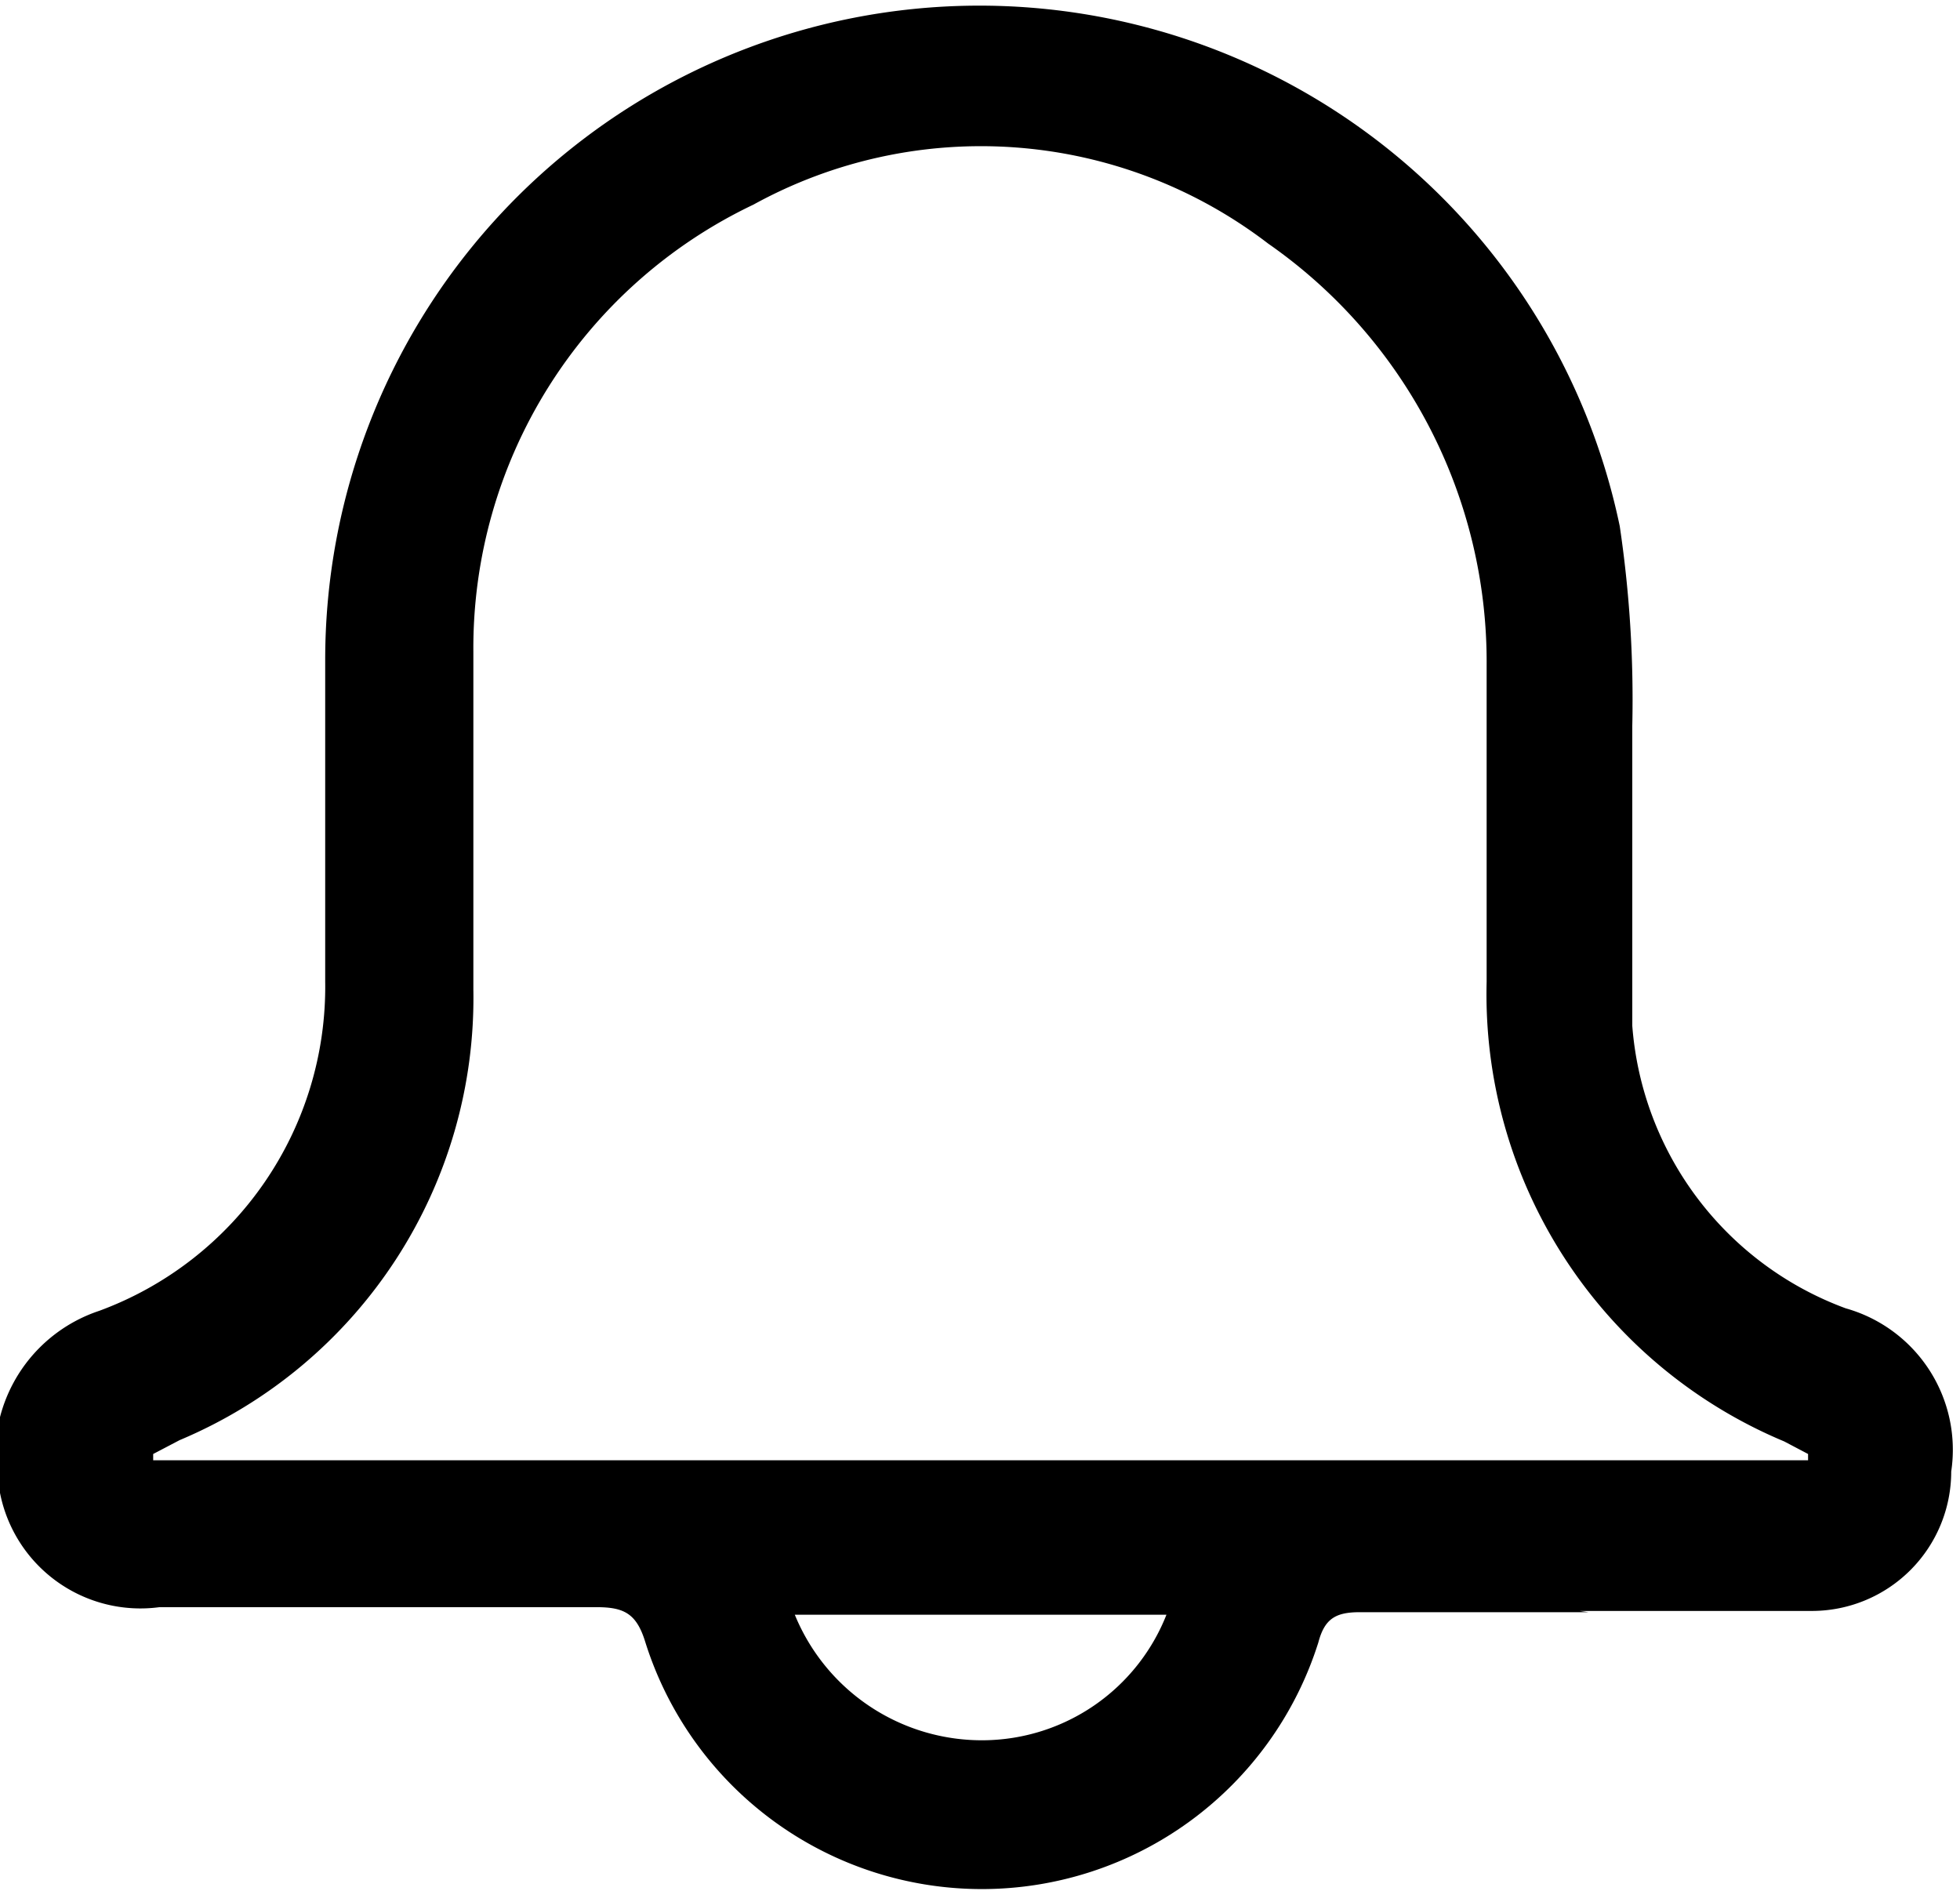 <svg xmlns="http://www.w3.org/2000/svg" viewBox="0 0 15.61 15.06">
    <title>bell</title>
    <g id="Layer_2" data-name="Layer 2">
        <g id="Слой_1" data-name="Слой 1">
            <path class="cls-1"
                  d="M12.65,12.84H10.83c-.19,0-.28.05-.33.24a2.81,2.81,0,0,1-5.36,0c-.07-.23-.17-.28-.39-.28H1.27A1.14,1.14,0,0,1,0,11.89a1.21,1.21,0,0,1,.79-1.45A2.75,2.75,0,0,0,2.59,7.82c0-.86,0-1.71,0-2.56A5.21,5.21,0,0,1,12.9,4.19,9.39,9.39,0,0,1,13,5.78c0,.8,0,1.6,0,2.39a2.61,2.61,0,0,0,1.7,2.25,1.17,1.17,0,0,1,.84,1.3,1.11,1.11,0,0,1-1.1,1.11c-.62,0-1.24,0-1.86,0Zm1.75-1.21,0-.05-.19-.1a3.86,3.86,0,0,1-2.37-3.66c0-.84,0-1.68,0-2.52a4.06,4.06,0,0,0-1.74-3.36A3.76,3.76,0,0,0,6,1.63,3.91,3.91,0,0,0,3.77,5.19c0,.89,0,1.79,0,2.69a3.82,3.82,0,0,1-2.34,3.59l-.21.11,0,.05ZM6.33,12.86a1.61,1.61,0,0,0,1.51,1,1.58,1.58,0,0,0,1.45-1Z"/>
        </g>
    </g>
</svg>